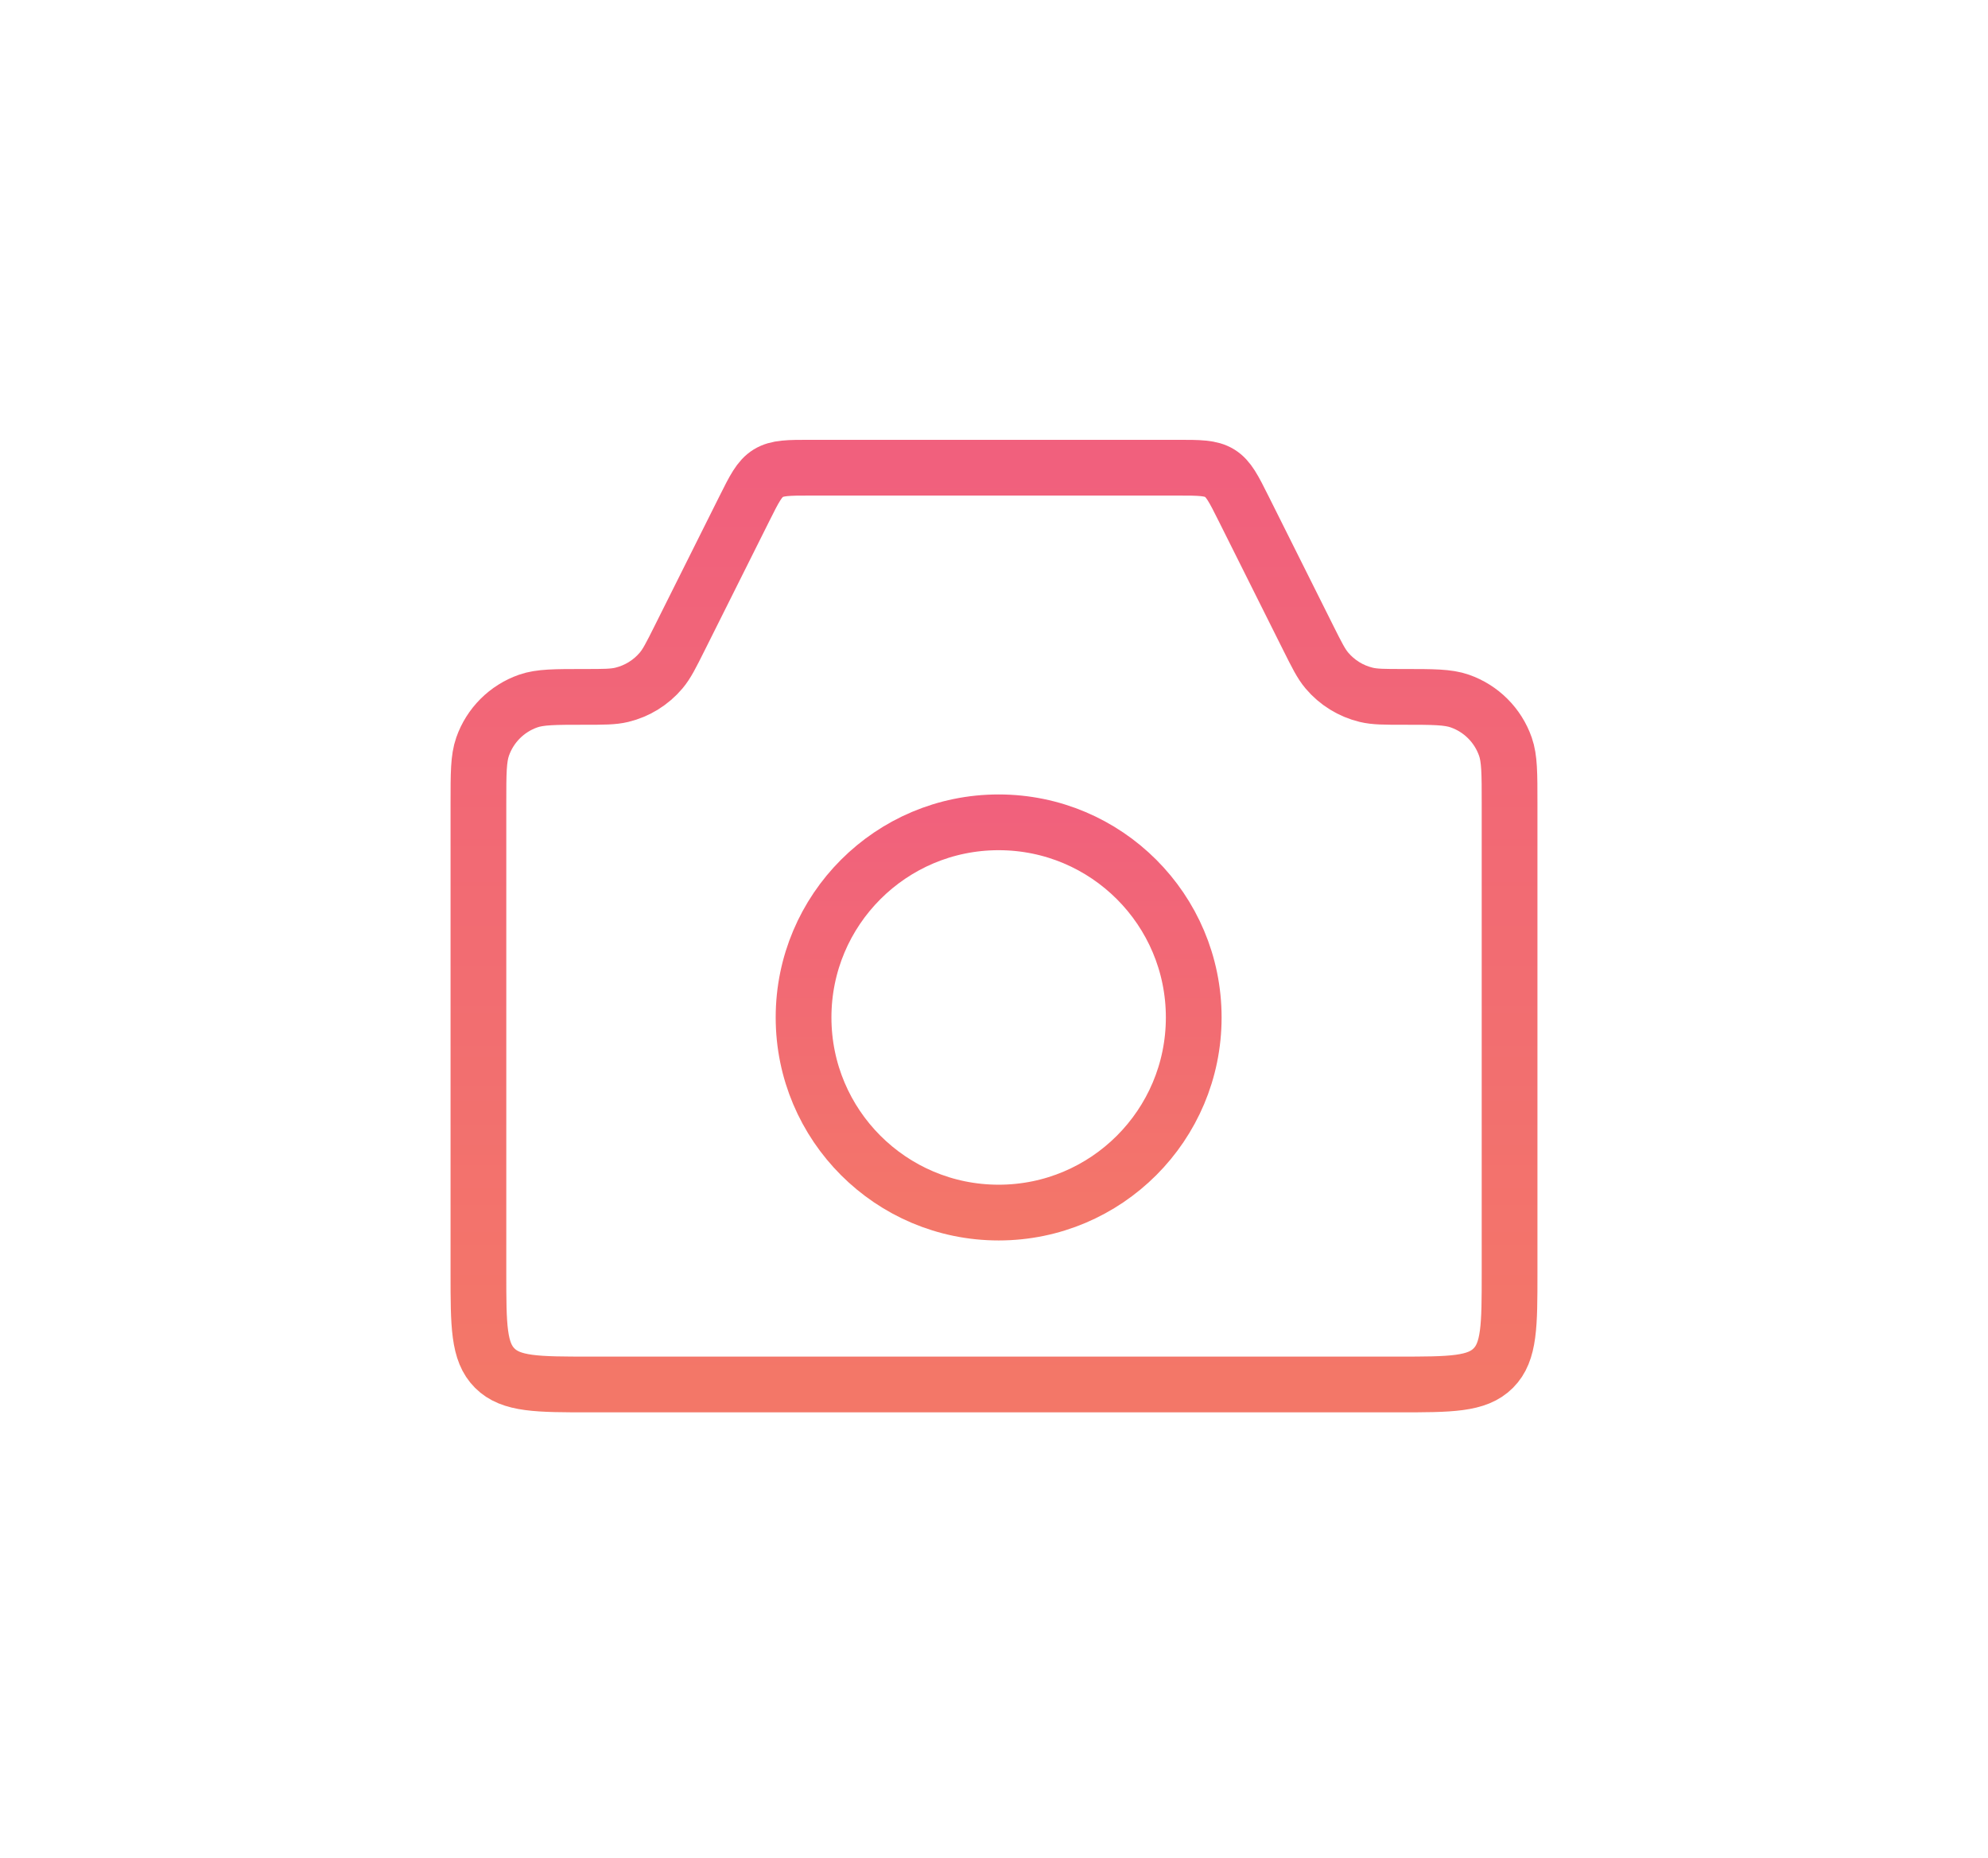 <svg width="107" height="100" viewBox="0 0 107 100" fill="none" xmlns="http://www.w3.org/2000/svg">
<path d="M25.75 43.217C25.75 41.618 25.75 40.819 25.975 40.177C26.377 39.029 27.279 38.127 28.427 37.725C29.069 37.5 29.869 37.5 31.467 37.5V37.5C32.492 37.5 33.005 37.5 33.469 37.388C34.295 37.188 35.036 36.73 35.584 36.081C35.892 35.716 36.121 35.257 36.58 34.34L40.061 27.378C40.599 26.302 40.868 25.764 41.351 25.465C41.835 25.167 42.436 25.167 43.639 25.167H63.361C64.564 25.167 65.165 25.167 65.649 25.465C66.132 25.764 66.401 26.302 66.939 27.378L70.42 34.34C70.879 35.257 71.108 35.716 71.416 36.081C71.964 36.73 72.705 37.188 73.531 37.388C73.995 37.5 74.507 37.5 75.533 37.5V37.5C77.132 37.5 77.931 37.5 78.573 37.725C79.721 38.127 80.623 39.029 81.025 40.177C81.25 40.819 81.25 41.618 81.25 43.217V68.5C81.25 71.328 81.25 72.743 80.371 73.621C79.493 74.5 78.078 74.5 75.25 74.5H31.75C28.922 74.5 27.507 74.5 26.629 73.621C25.75 72.743 25.75 71.328 25.75 68.5V43.217Z" stroke="url(#paint0_linear_200_729)" stroke-width="3"/>
<circle cx="53.75" cy="54.75" r="10.5" stroke="url(#paint1_linear_200_729)" stroke-width="3"/>
<defs>
<linearGradient id="paint0_linear_200_729" x1="53.5" y1="25.167" x2="53.5" y2="74.5" gradientUnits="userSpaceOnUse">
<stop stop-color="#F1607D"/>
<stop offset="1" stop-color="#F37768"/>
</linearGradient>
<linearGradient id="paint1_linear_200_729" x1="53.75" y1="42.75" x2="53.75" y2="66.75" gradientUnits="userSpaceOnUse">
<stop stop-color="#F1607D"/>
<stop offset="1" stop-color="#F37768"/>
</linearGradient>
</defs>
</svg>

